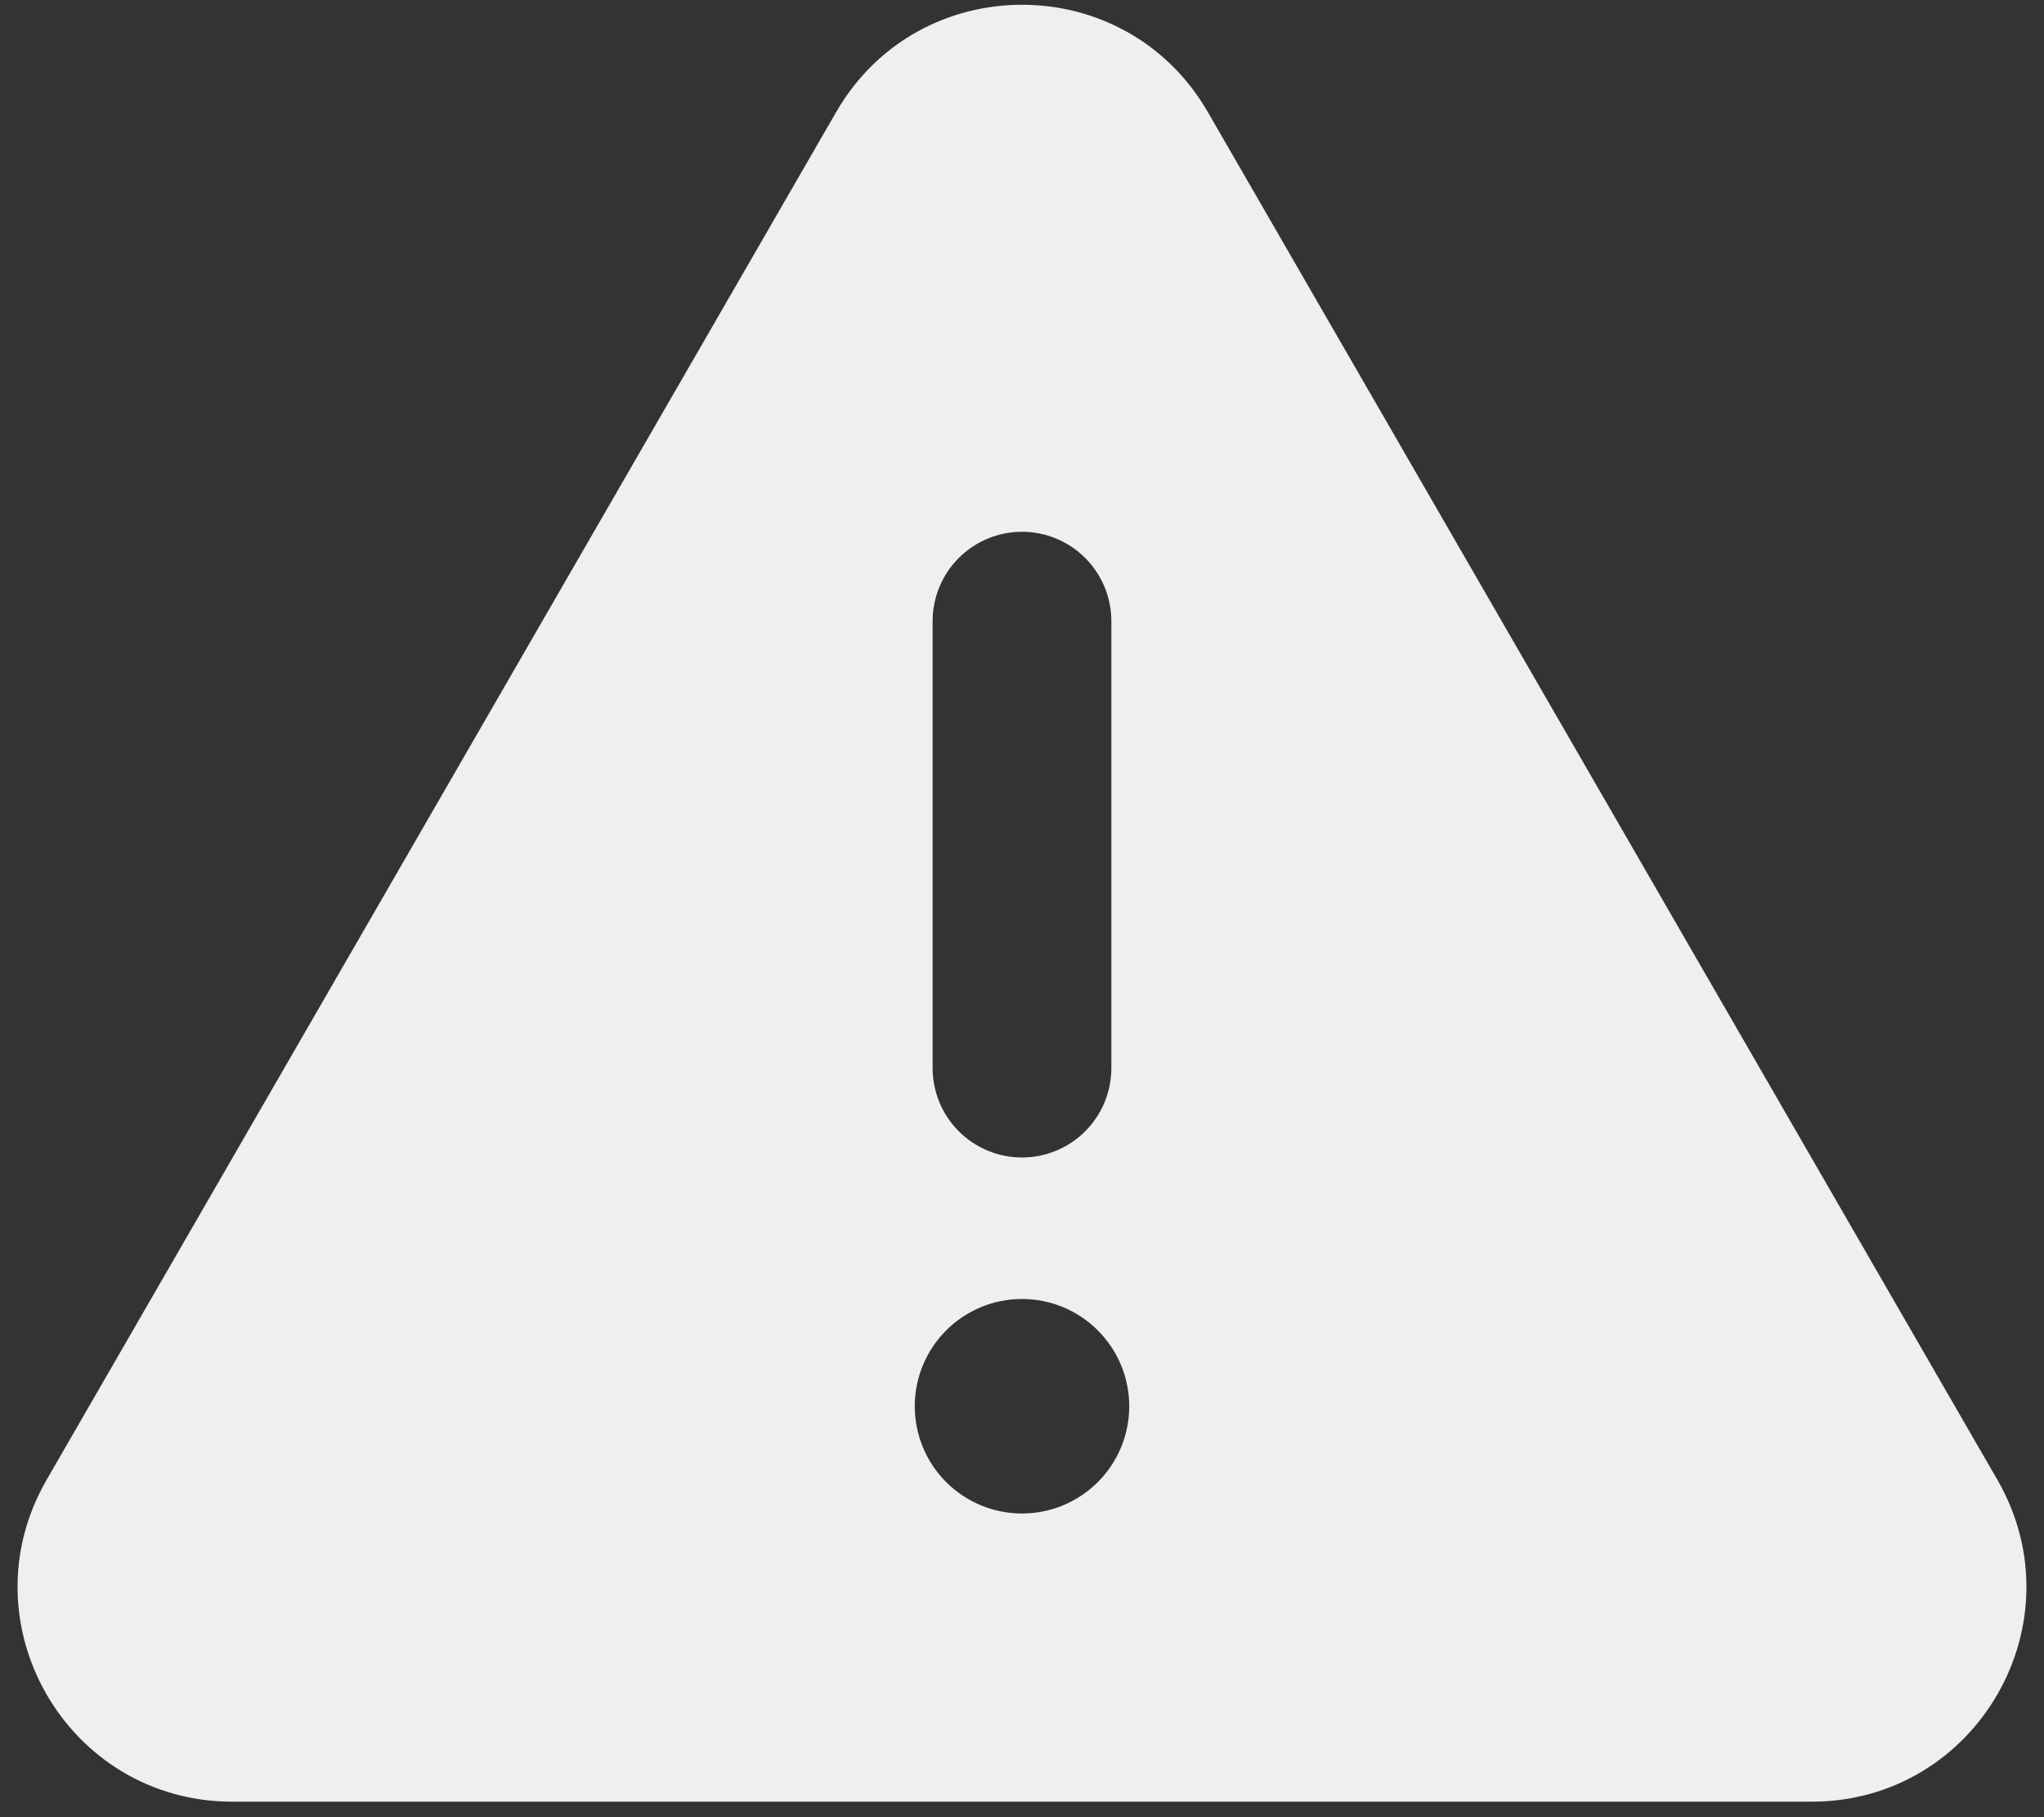 <svg width="81" height="72" viewBox="0 0 81 72" fill="none" xmlns="http://www.w3.org/2000/svg">
<rect x="0" y="0" width="81" height="72" fill="#333333" stroke="none"/>
<path fill-rule="evenodd" clip-rule="evenodd" d="M40.5 59.968C39.942 59.968 39.389 59.858 38.873 59.645C38.358 59.431 37.889 59.118 37.495 58.723C37.1 58.329 36.787 57.86 36.573 57.344C36.36 56.829 36.25 56.276 36.25 55.718C36.25 55.16 36.36 54.607 36.573 54.092C36.787 53.576 37.1 53.108 37.495 52.713C37.889 52.318 38.358 52.005 38.873 51.791C39.389 51.578 39.942 51.468 40.5 51.468C41.627 51.468 42.708 51.916 43.505 52.713C44.302 53.51 44.75 54.591 44.75 55.718C44.75 56.845 44.302 57.926 43.505 58.723C42.708 59.52 41.627 59.968 40.5 59.968ZM36.958 24.612C36.958 23.672 37.331 22.771 37.995 22.107C38.66 21.443 39.56 21.07 40.5 21.07C41.439 21.07 42.34 21.443 43.004 22.107C43.668 22.771 44.041 23.672 44.041 24.612V42.32C44.041 43.259 43.668 44.16 43.004 44.824C42.34 45.488 41.439 45.862 40.5 45.862C39.56 45.862 38.66 45.488 37.995 44.824C37.331 44.16 36.958 43.259 36.958 42.32V24.612ZM79.154 58.636L47.863 4.438C44.59 -1.228 36.409 -1.228 33.137 4.438L1.846 58.636C-1.423 64.303 2.661 71.386 9.209 71.386H71.79C78.335 71.386 82.422 64.303 79.154 58.636Z" fill="#EFEFEF"/>
</svg>
